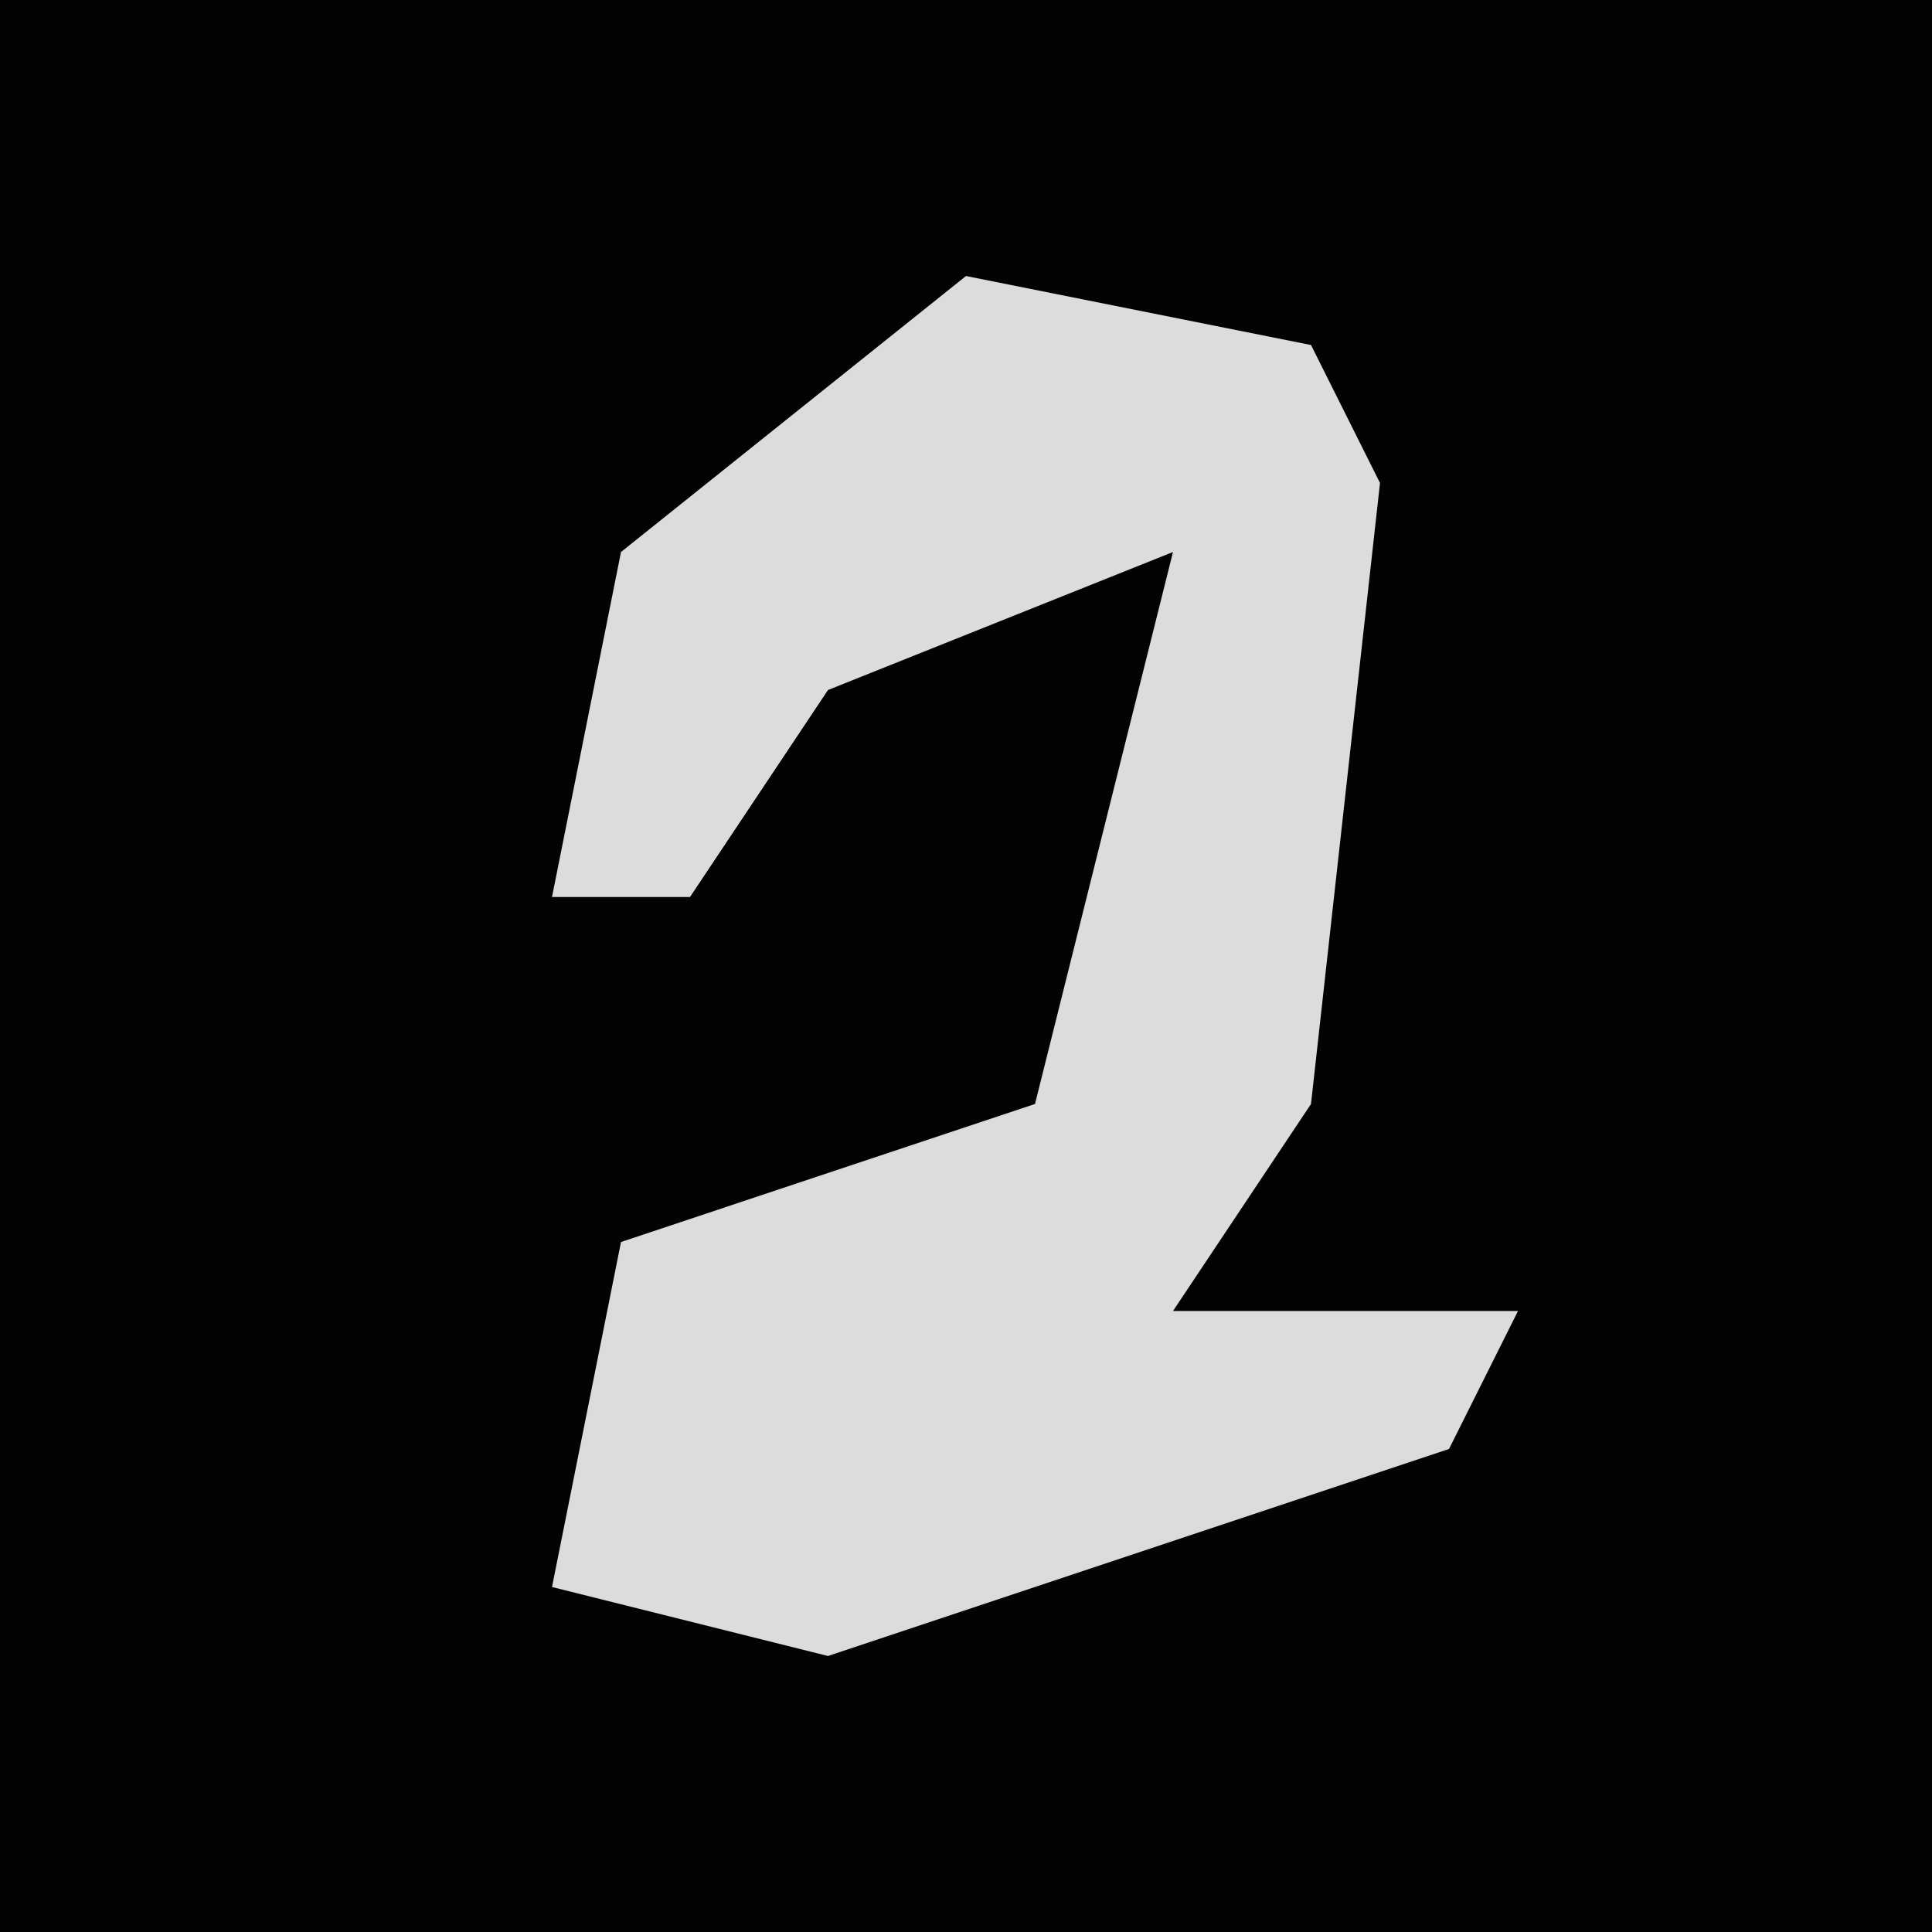 <?xml version="1.0" encoding="UTF-8"?>
<svg version="1.1" xmlns="http://www.w3.org/2000/svg" width="28" height="28">
<path d="M0,0 L28,0 L28,28 L0,28 Z " fill="#030303" transform="translate(0,0)"/>
<path d="M0,0 L5,1 L6,3 L5,12 L3,15 L8,15 L7,17 L-2,20 L-6,19 L-5,14 L1,12 L3,4 L-2,6 L-4,9 L-6,9 L-5,4 Z " fill="#DCDCDC" transform="translate(14,4)"/>
</svg>
